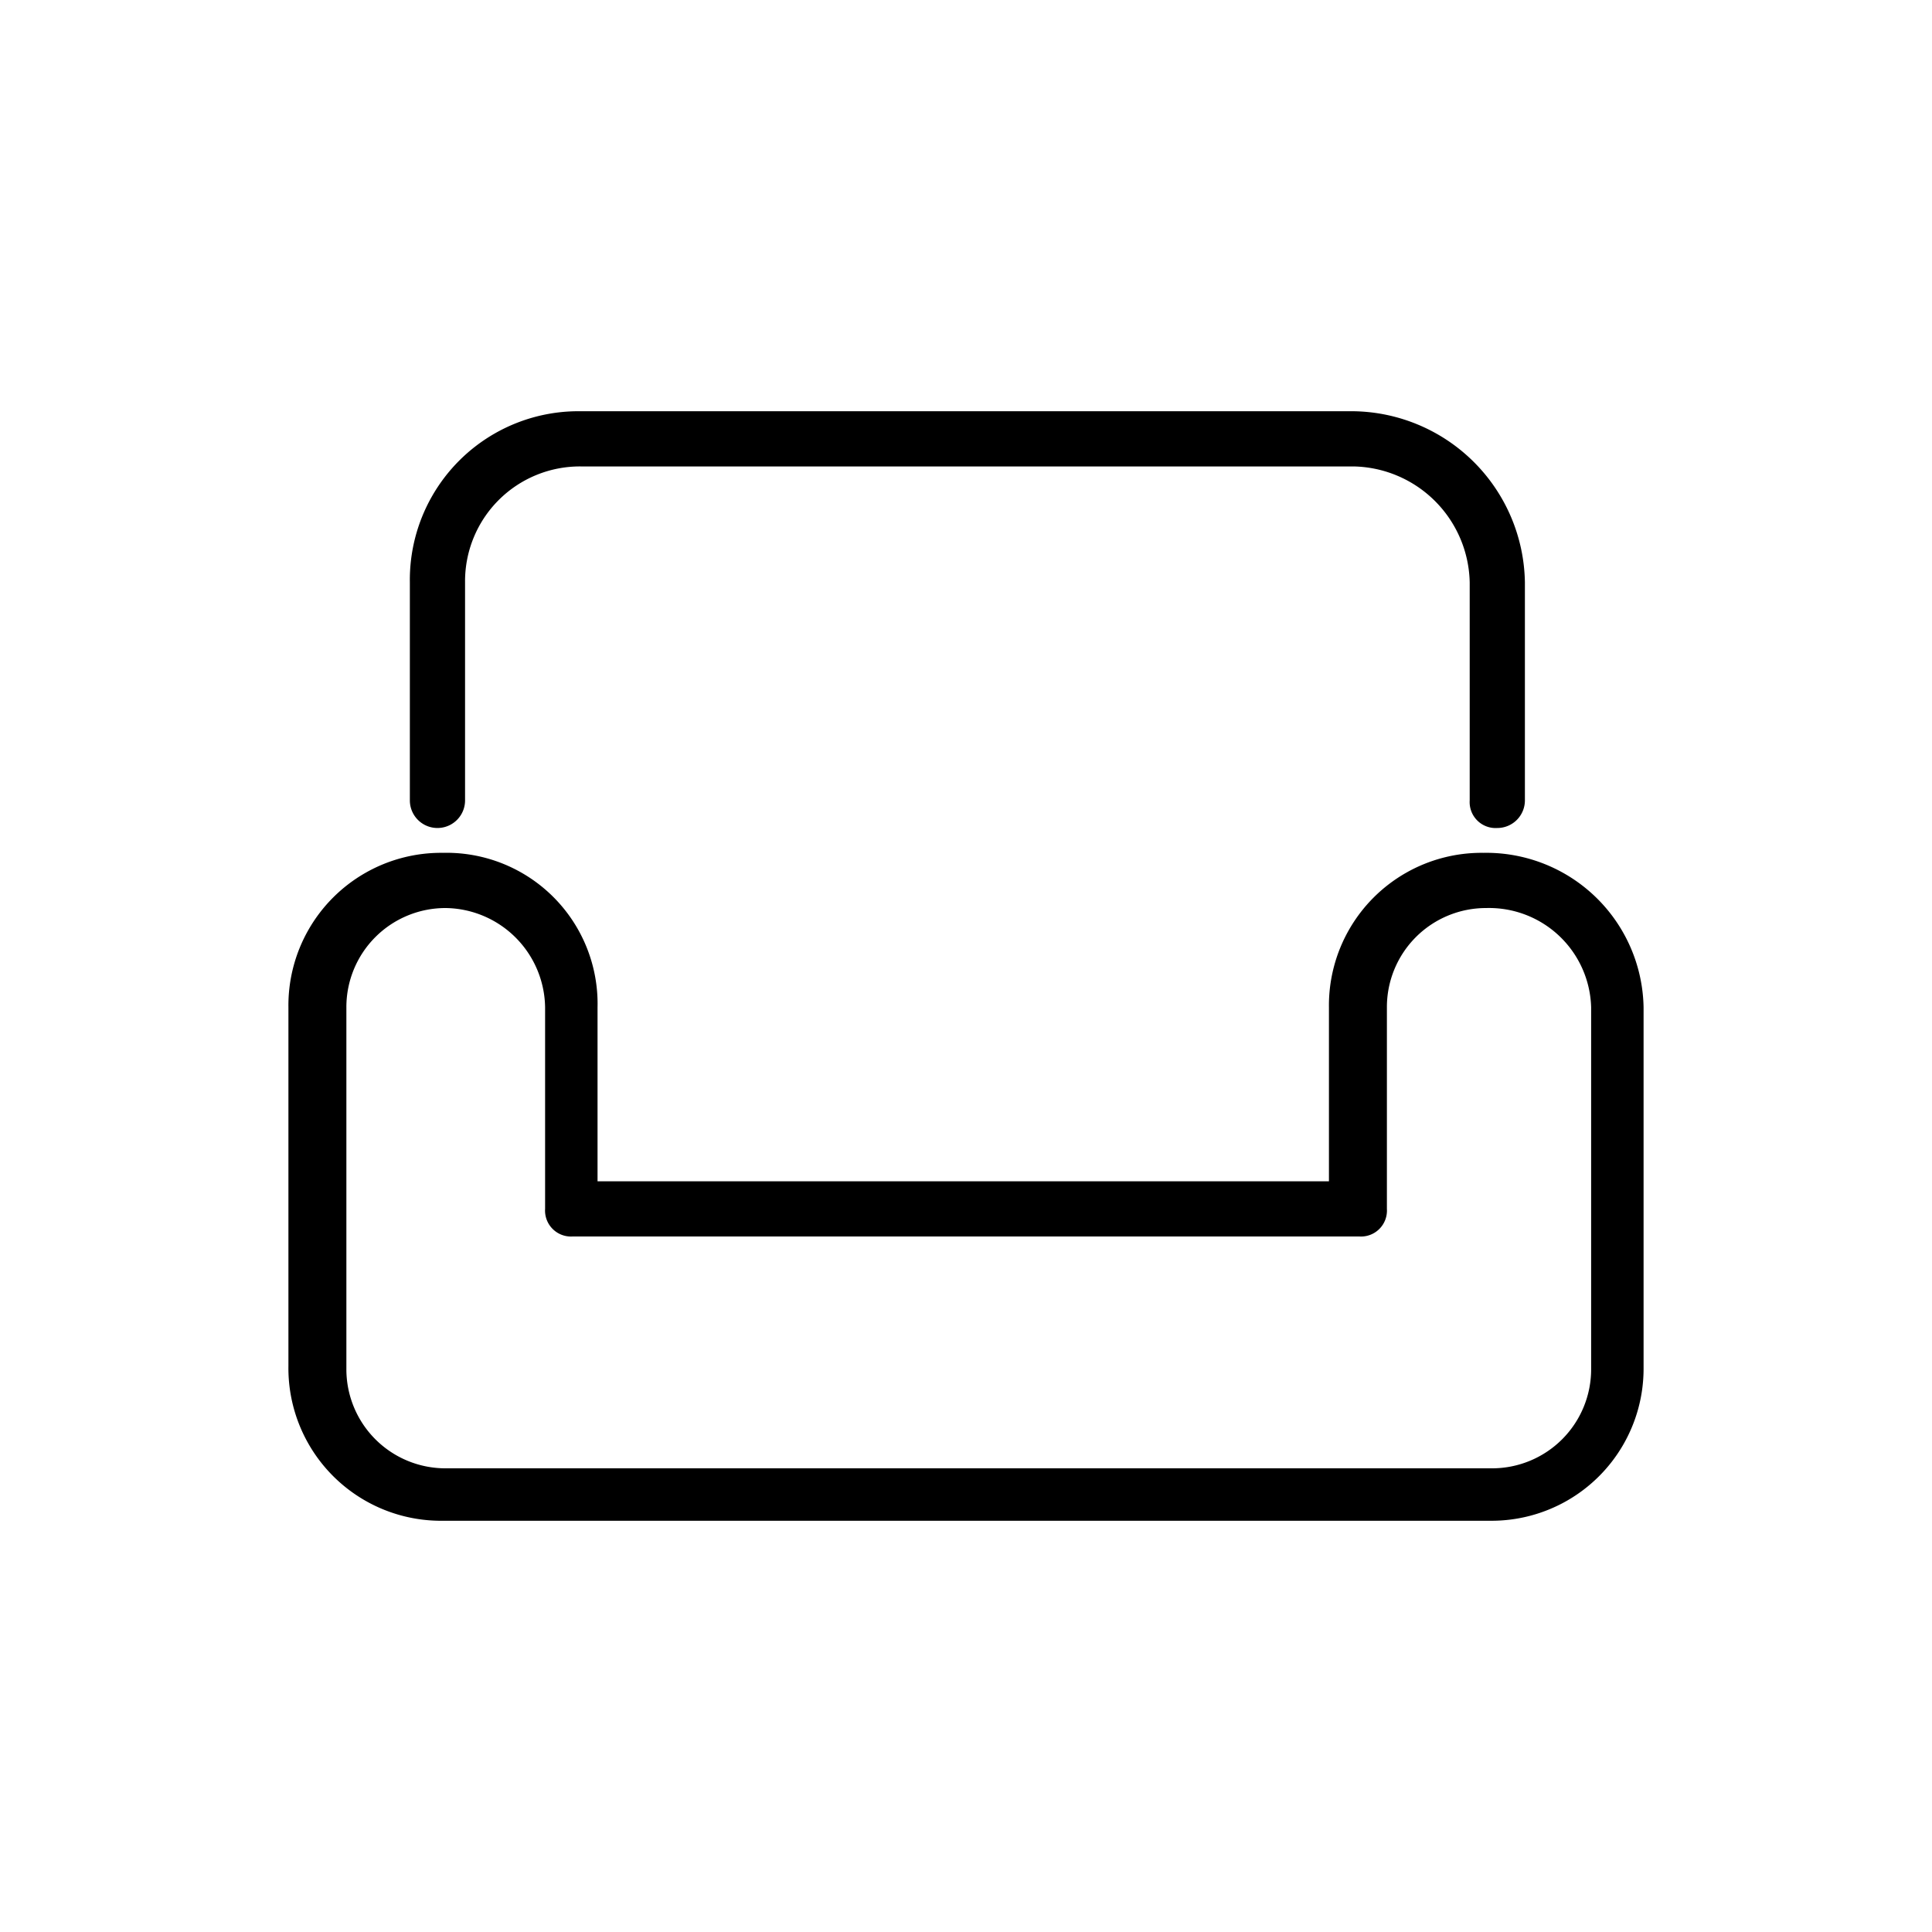 <svg xmlns="http://www.w3.org/2000/svg" viewBox="0 0 70 70"><defs></defs><title>03_Icons_amenities_v1</title><g id="Layer_106" data-name="Layer 106"><path  d="M54,55.1H16.05a5.53,5.53,0,0,1-5.6-5.6v-13a5.53,5.53,0,0,1,5.6-5.6,5.47,5.47,0,0,1,5.6,5.6v6.3h26.5V36.5a5.53,5.53,0,0,1,5.6-5.6,5.7,5.7,0,0,1,5.8,5.6V49.6A5.51,5.51,0,0,1,54,55.1ZM16.15,32.9a3.59,3.59,0,0,0-3.6,3.6V49.6a3.59,3.59,0,0,0,3.6,3.6h37.9a3.59,3.59,0,0,0,3.6-3.6V36.5a3.7,3.7,0,0,0-3.8-3.6,3.59,3.59,0,0,0-3.6,3.6v7.3a.94.94,0,0,1-1,1H20.75a.94.94,0,0,1-1-1V36.5A3.65,3.65,0,0,0,16.15,32.9Z"/><path  d="M54.25,30a.94.94,0,0,1-1-1V21.1a4.29,4.29,0,0,0-4.2-4.2h-28a4.16,4.16,0,0,0-4.2,4.2V29a1,1,0,0,1-2,0V21.1a6.11,6.11,0,0,1,6.2-6.2h28a6.3,6.3,0,0,1,6.2,6.2V29A1,1,0,0,1,54.25,30Z"/></g></svg>